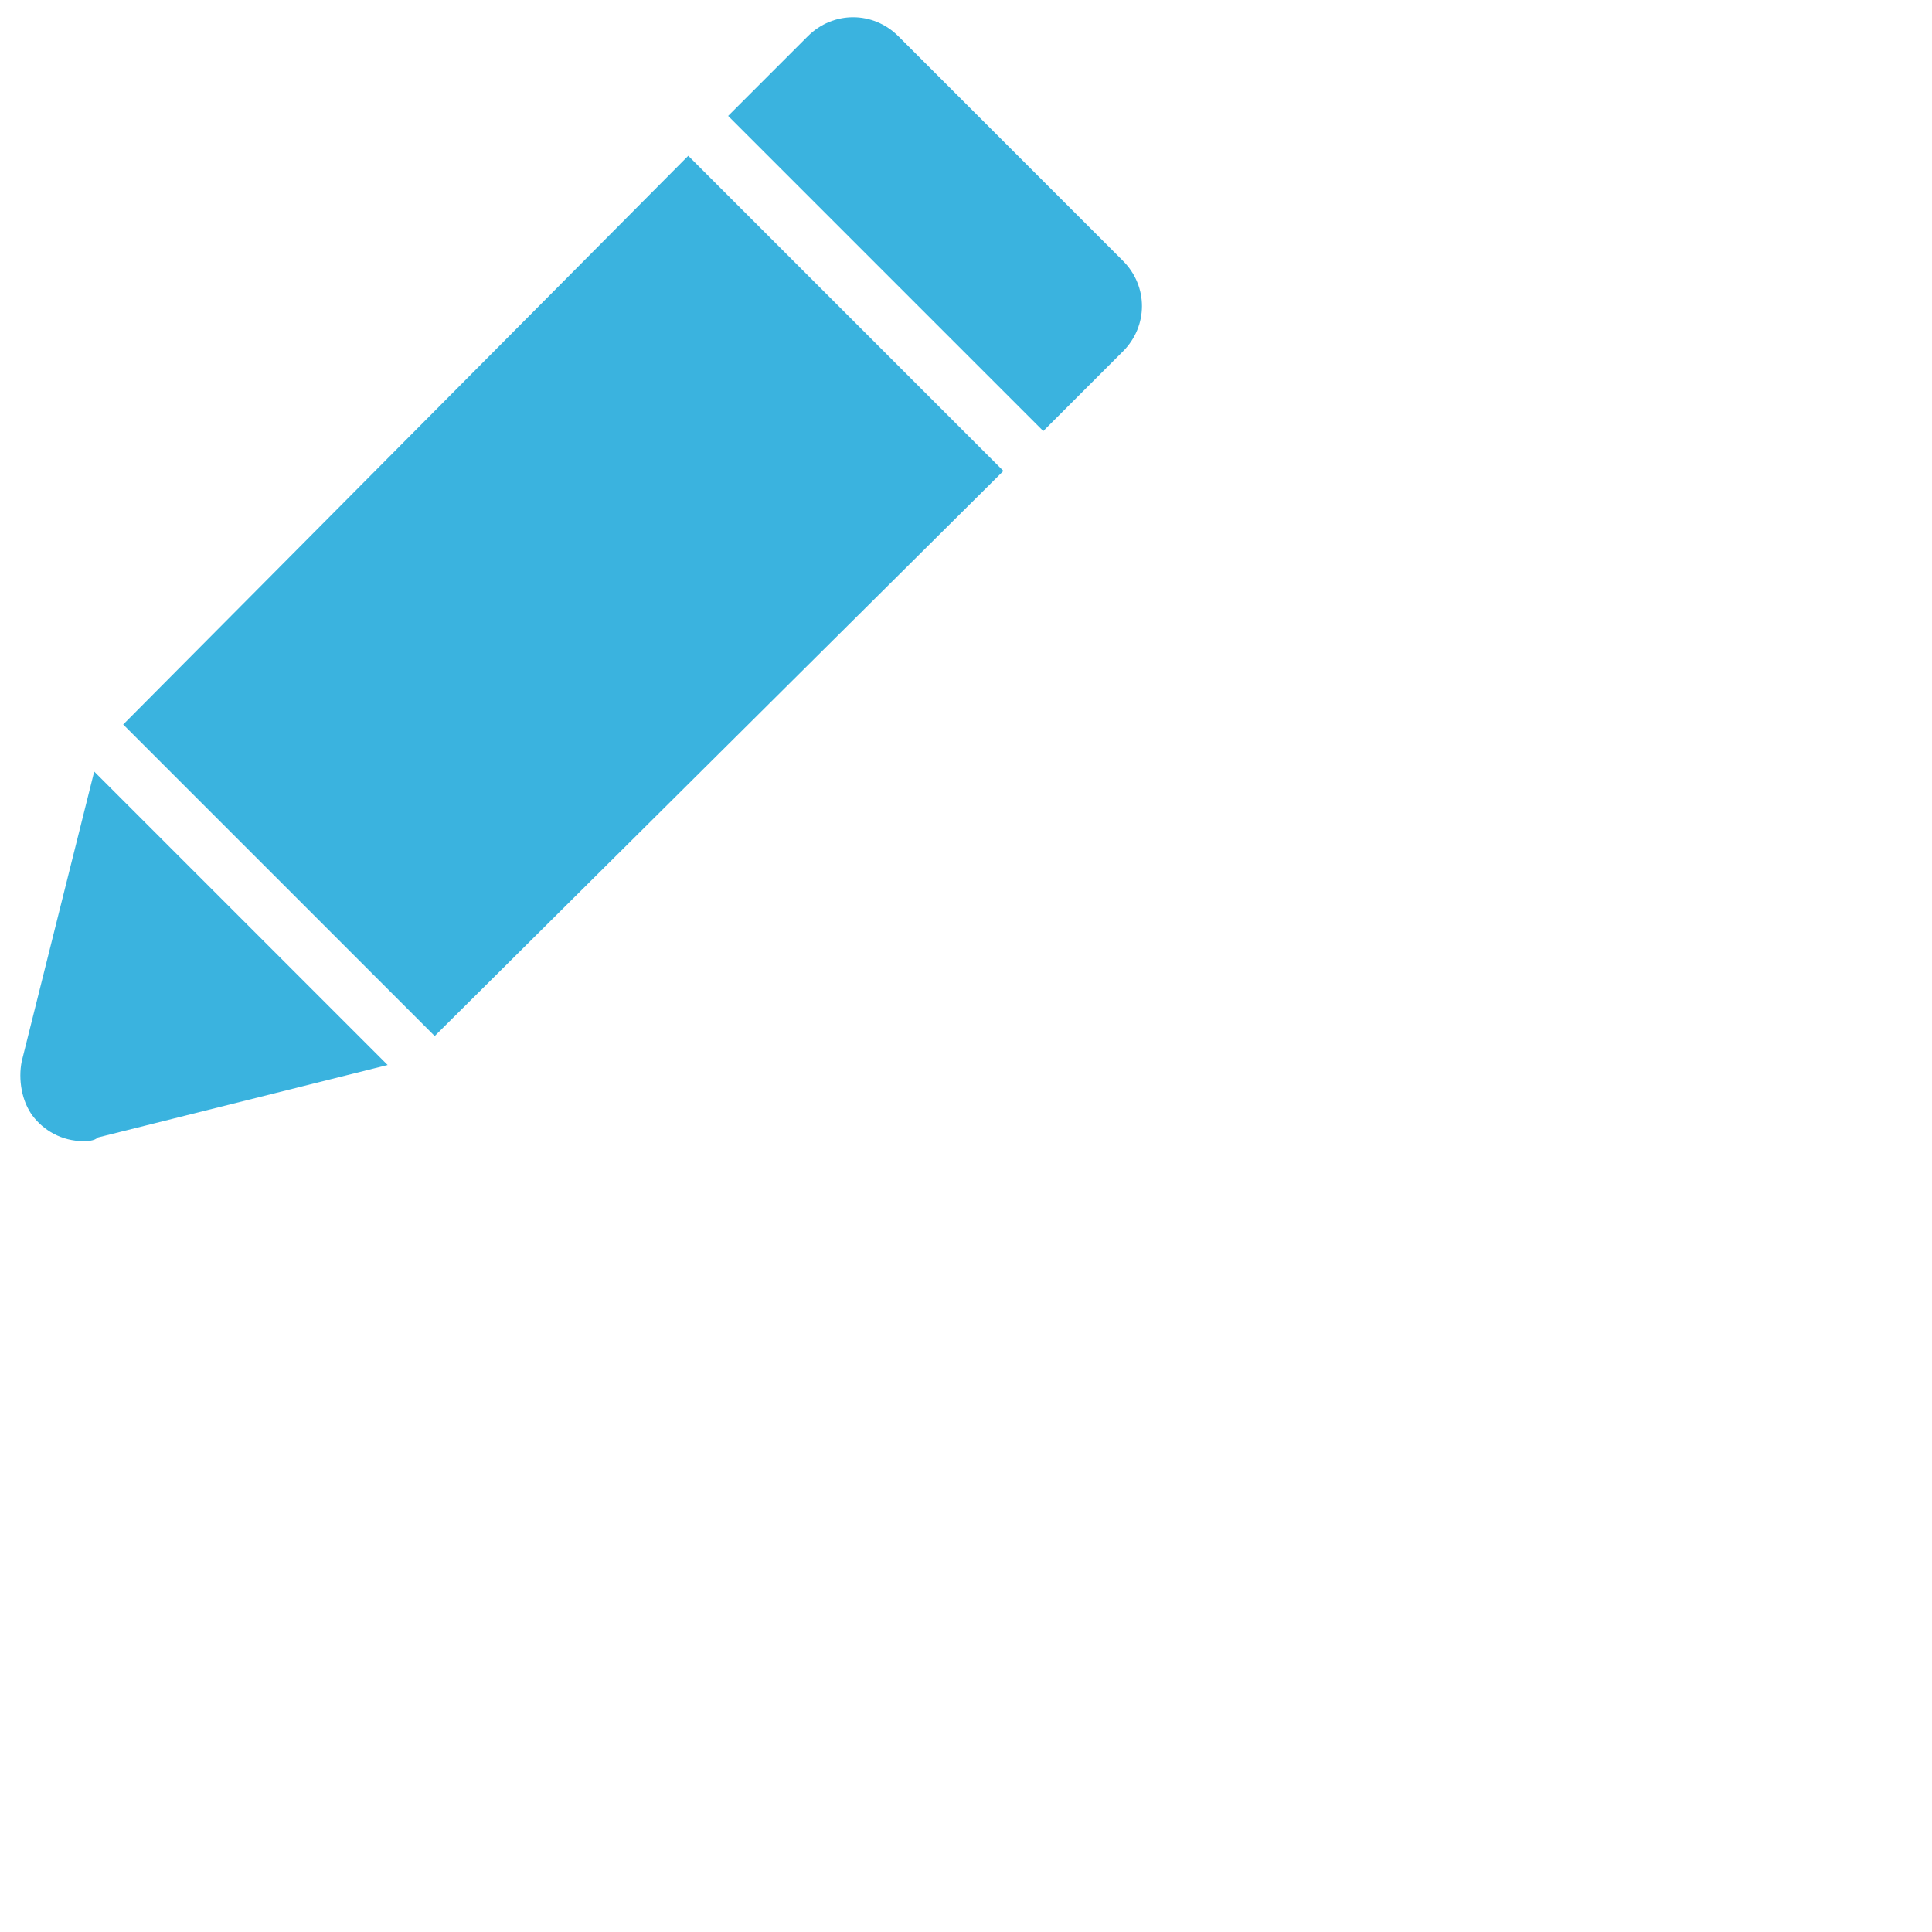 <?xml version="1.0" encoding="UTF-8" standalone="no"?>
<svg width="25px" height="25px" viewBox="0 0 25 25" version="1.1" xmlns="http://www.w3.org/2000/svg" xmlns:xlink="http://www.w3.org/1999/xlink">
    <!-- Generator: Sketch 41.1 (35376) - http://www.bohemiancoding.com/sketch -->
    <title>+</title>
    <desc>Created with Sketch.</desc>
    <defs></defs>
    <g id="Symbols" stroke="none" stroke-width="1" fill="none" fill-rule="evenodd">
        <g id="edit" transform="translate(-23, -7)" fill="#3AB3DF">
            <g id="pencil">
                <g transform="translate(23, 7)">
                    <g id="Shape">
                        <path d="M14.531,4.547 C14.859,4.219 14.859,3.703 14.531,3.375 L11.625,0.469 C11.297,0.141 10.781,0.141 10.453,0.469 L9.422,1.5 L13.5,5.578 L14.531,4.547 L14.531,4.547 Z"></path>
                        <polygon points="1.594 9.375 5.625 13.406 12.984 6.094 12.984 6.094 8.906 2.016"></polygon>
                        <path d="M0.281,13.734 C0.234,13.969 0.281,14.25 0.422,14.438 C0.562,14.625 0.797,14.766 1.078,14.766 L1.078,14.766 C1.125,14.766 1.219,14.766 1.266,14.719 L5.016,13.781 L1.219,9.984 L0.281,13.734 L0.281,13.734 Z"></path>
                    </g>
                </g>
            </g>
        </g>
    </g>
</svg>
